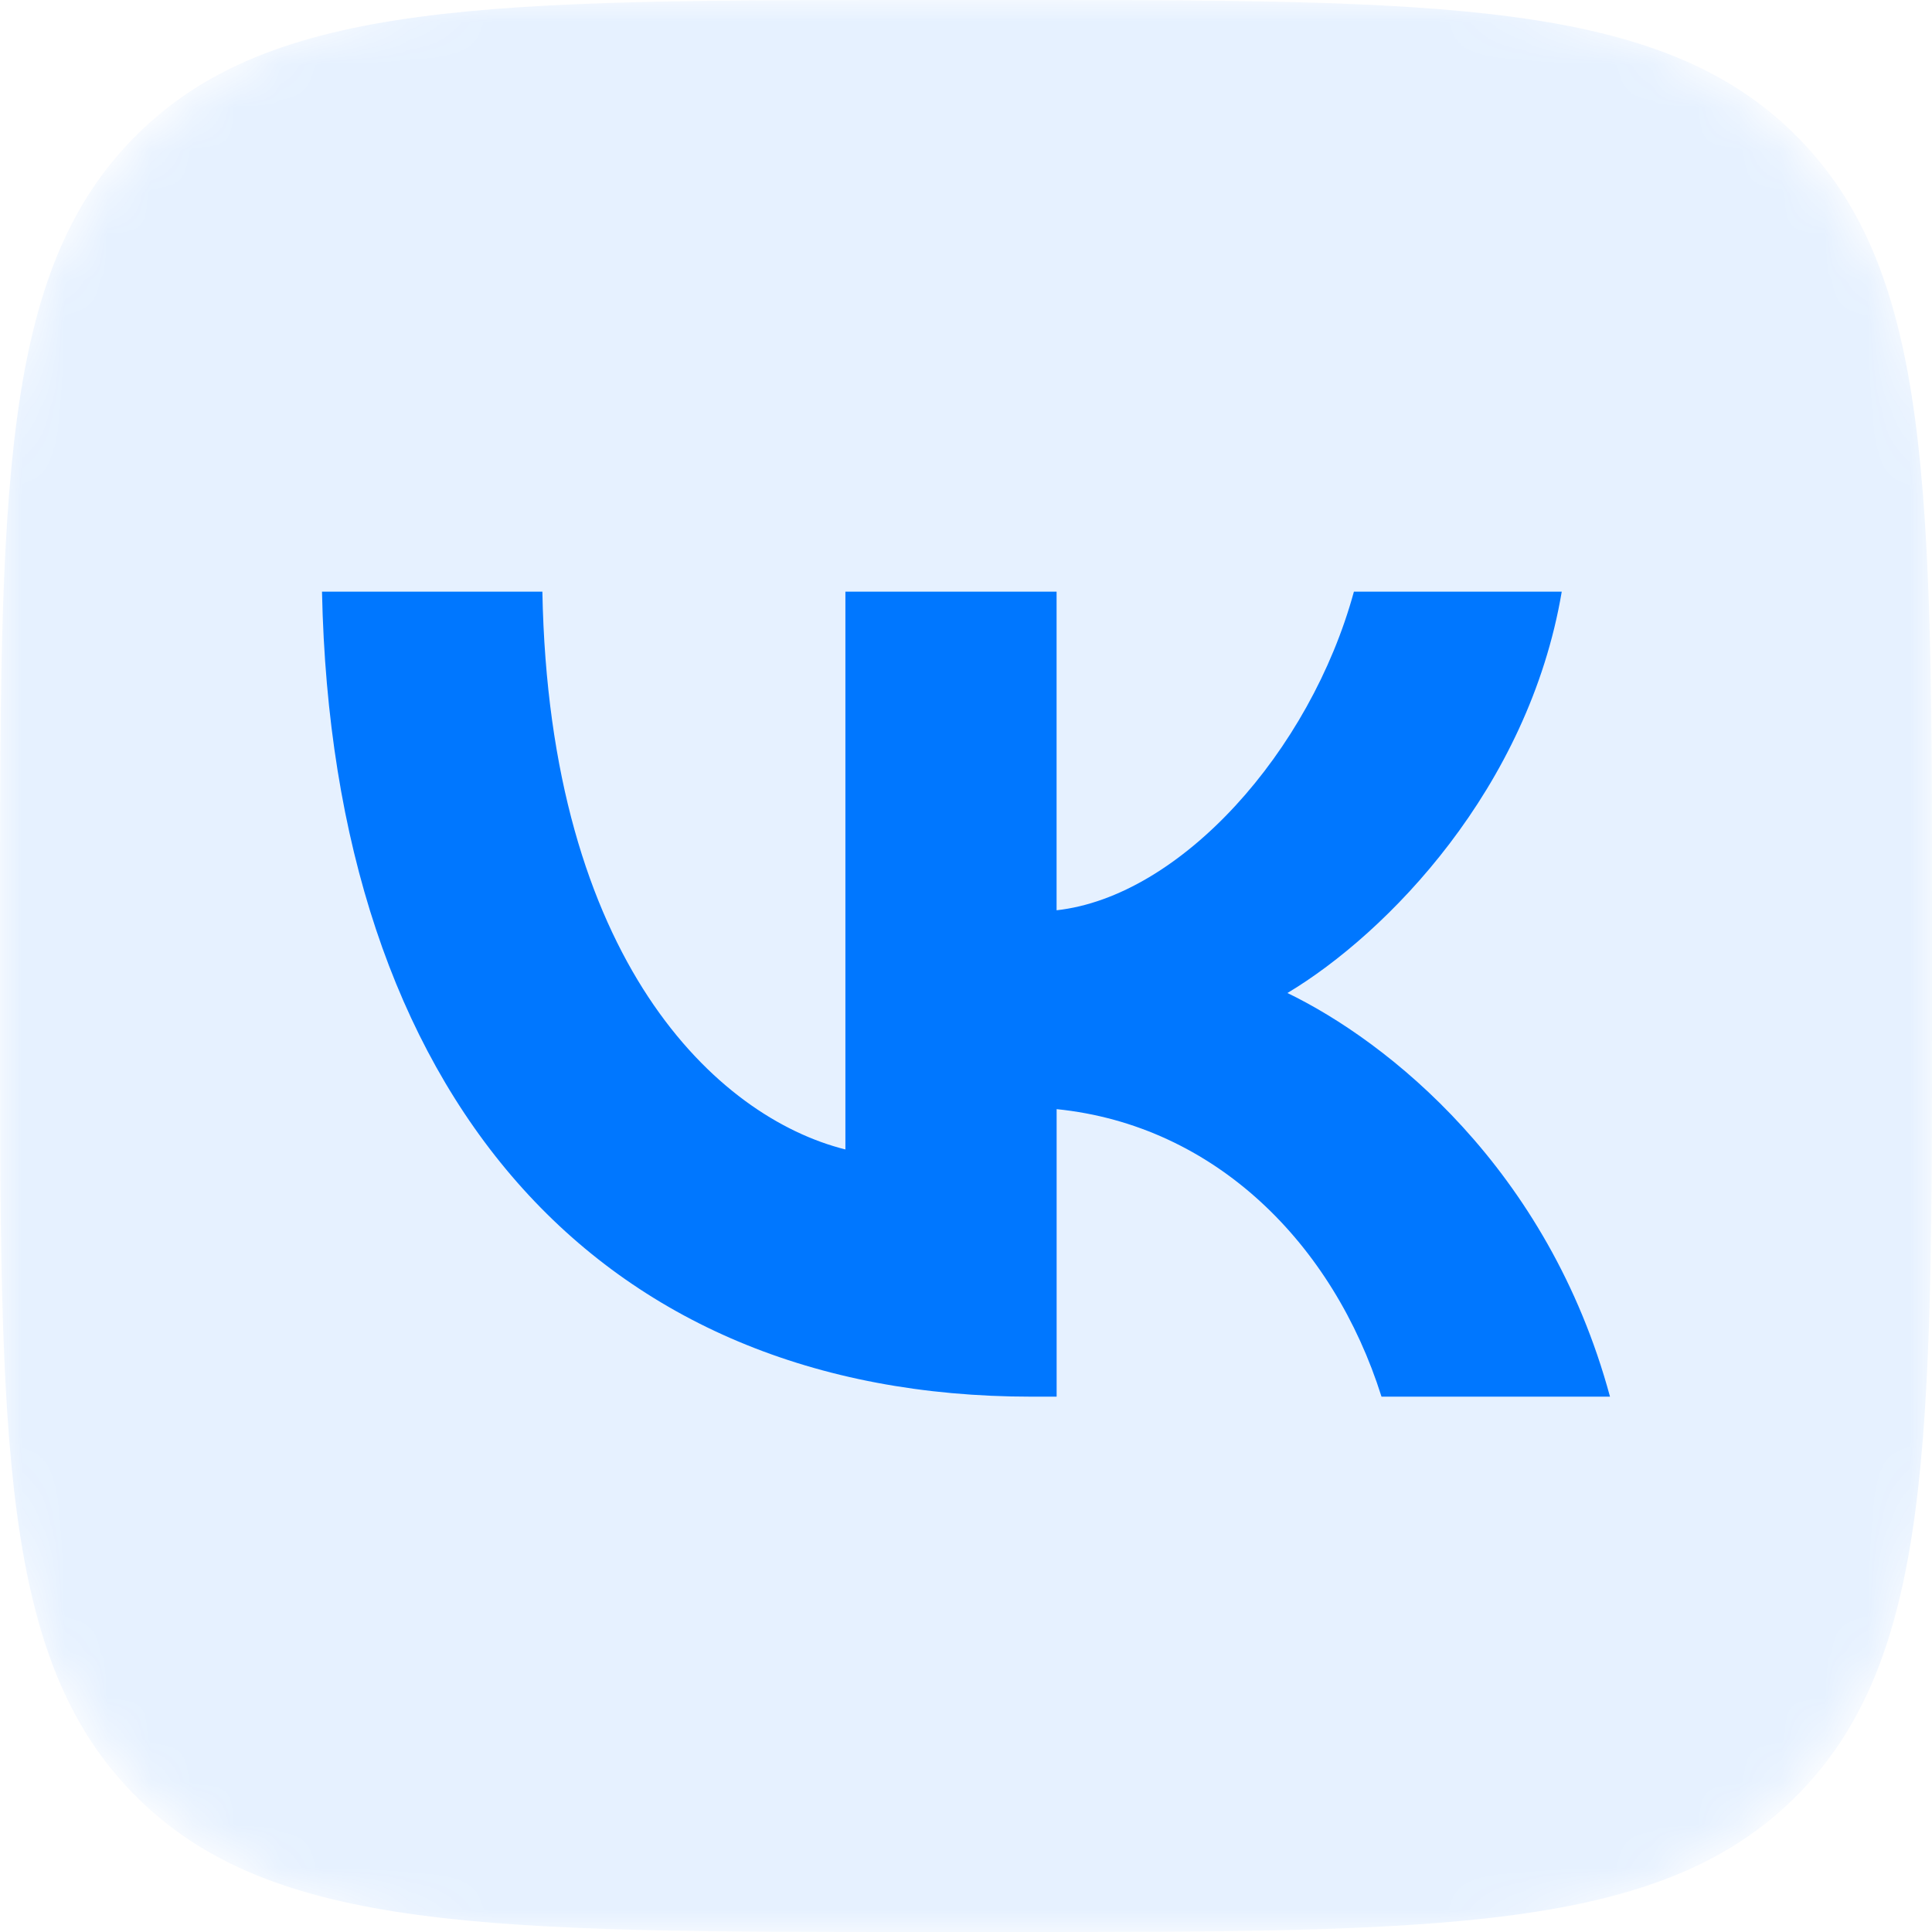 <svg width="45" height="45" viewBox="0 0 45 45" fill="none" xmlns="http://www.w3.org/2000/svg">
<g clip-path="url(#clip0_24_421)">
<mask id="mask0_24_421" style="mask-type:luminance" maskUnits="userSpaceOnUse" x="0" y="0" width="45" height="45">
<path d="M33.75 0H11.25C5.037 0 0 5.037 0 11.25V33.75C0 39.963 5.037 45 11.25 45H33.75C39.963 45 45 39.963 45 33.75V11.25C45 5.037 39.963 0 33.75 0Z" fill="white"/>
</mask>
<g mask="url(#mask0_24_421)">
<path d="M0 21.6C0 11.418 2.23517e-07 6.326 3.163 3.163C6.326 0 11.418 0 21.6 0H23.4C33.582 0 38.673 0 41.837 3.163C45 6.326 45 11.418 45 21.6V23.4C45 33.582 45 38.673 41.837 41.837C38.673 45 33.582 45 23.4 45H21.6C11.418 45 6.326 45 3.163 41.837C2.23517e-07 38.673 0 33.582 0 23.4V21.6Z" fill="#0077FF" fill-opacity="0.1"/>
<path d="M24.024 32.531C13.889 32.531 7.741 25.487 7.5 13.781H12.633C12.793 22.38 16.698 26.024 19.691 26.773V13.781H24.61V21.202C27.497 20.881 30.519 17.506 31.535 13.781H36.376C35.602 18.361 32.312 21.737 29.987 23.129C32.313 24.255 36.056 27.202 37.5 32.531H32.178C31.055 28.969 28.302 26.209 24.611 25.834V32.531H24.024Z" fill="#0077FF"/>
</g>
</g>
<defs>
<clipPath id="clip0_24_421">
<rect width="45" height="45" fill="white"/>
</clipPath>
</defs>
</svg>
